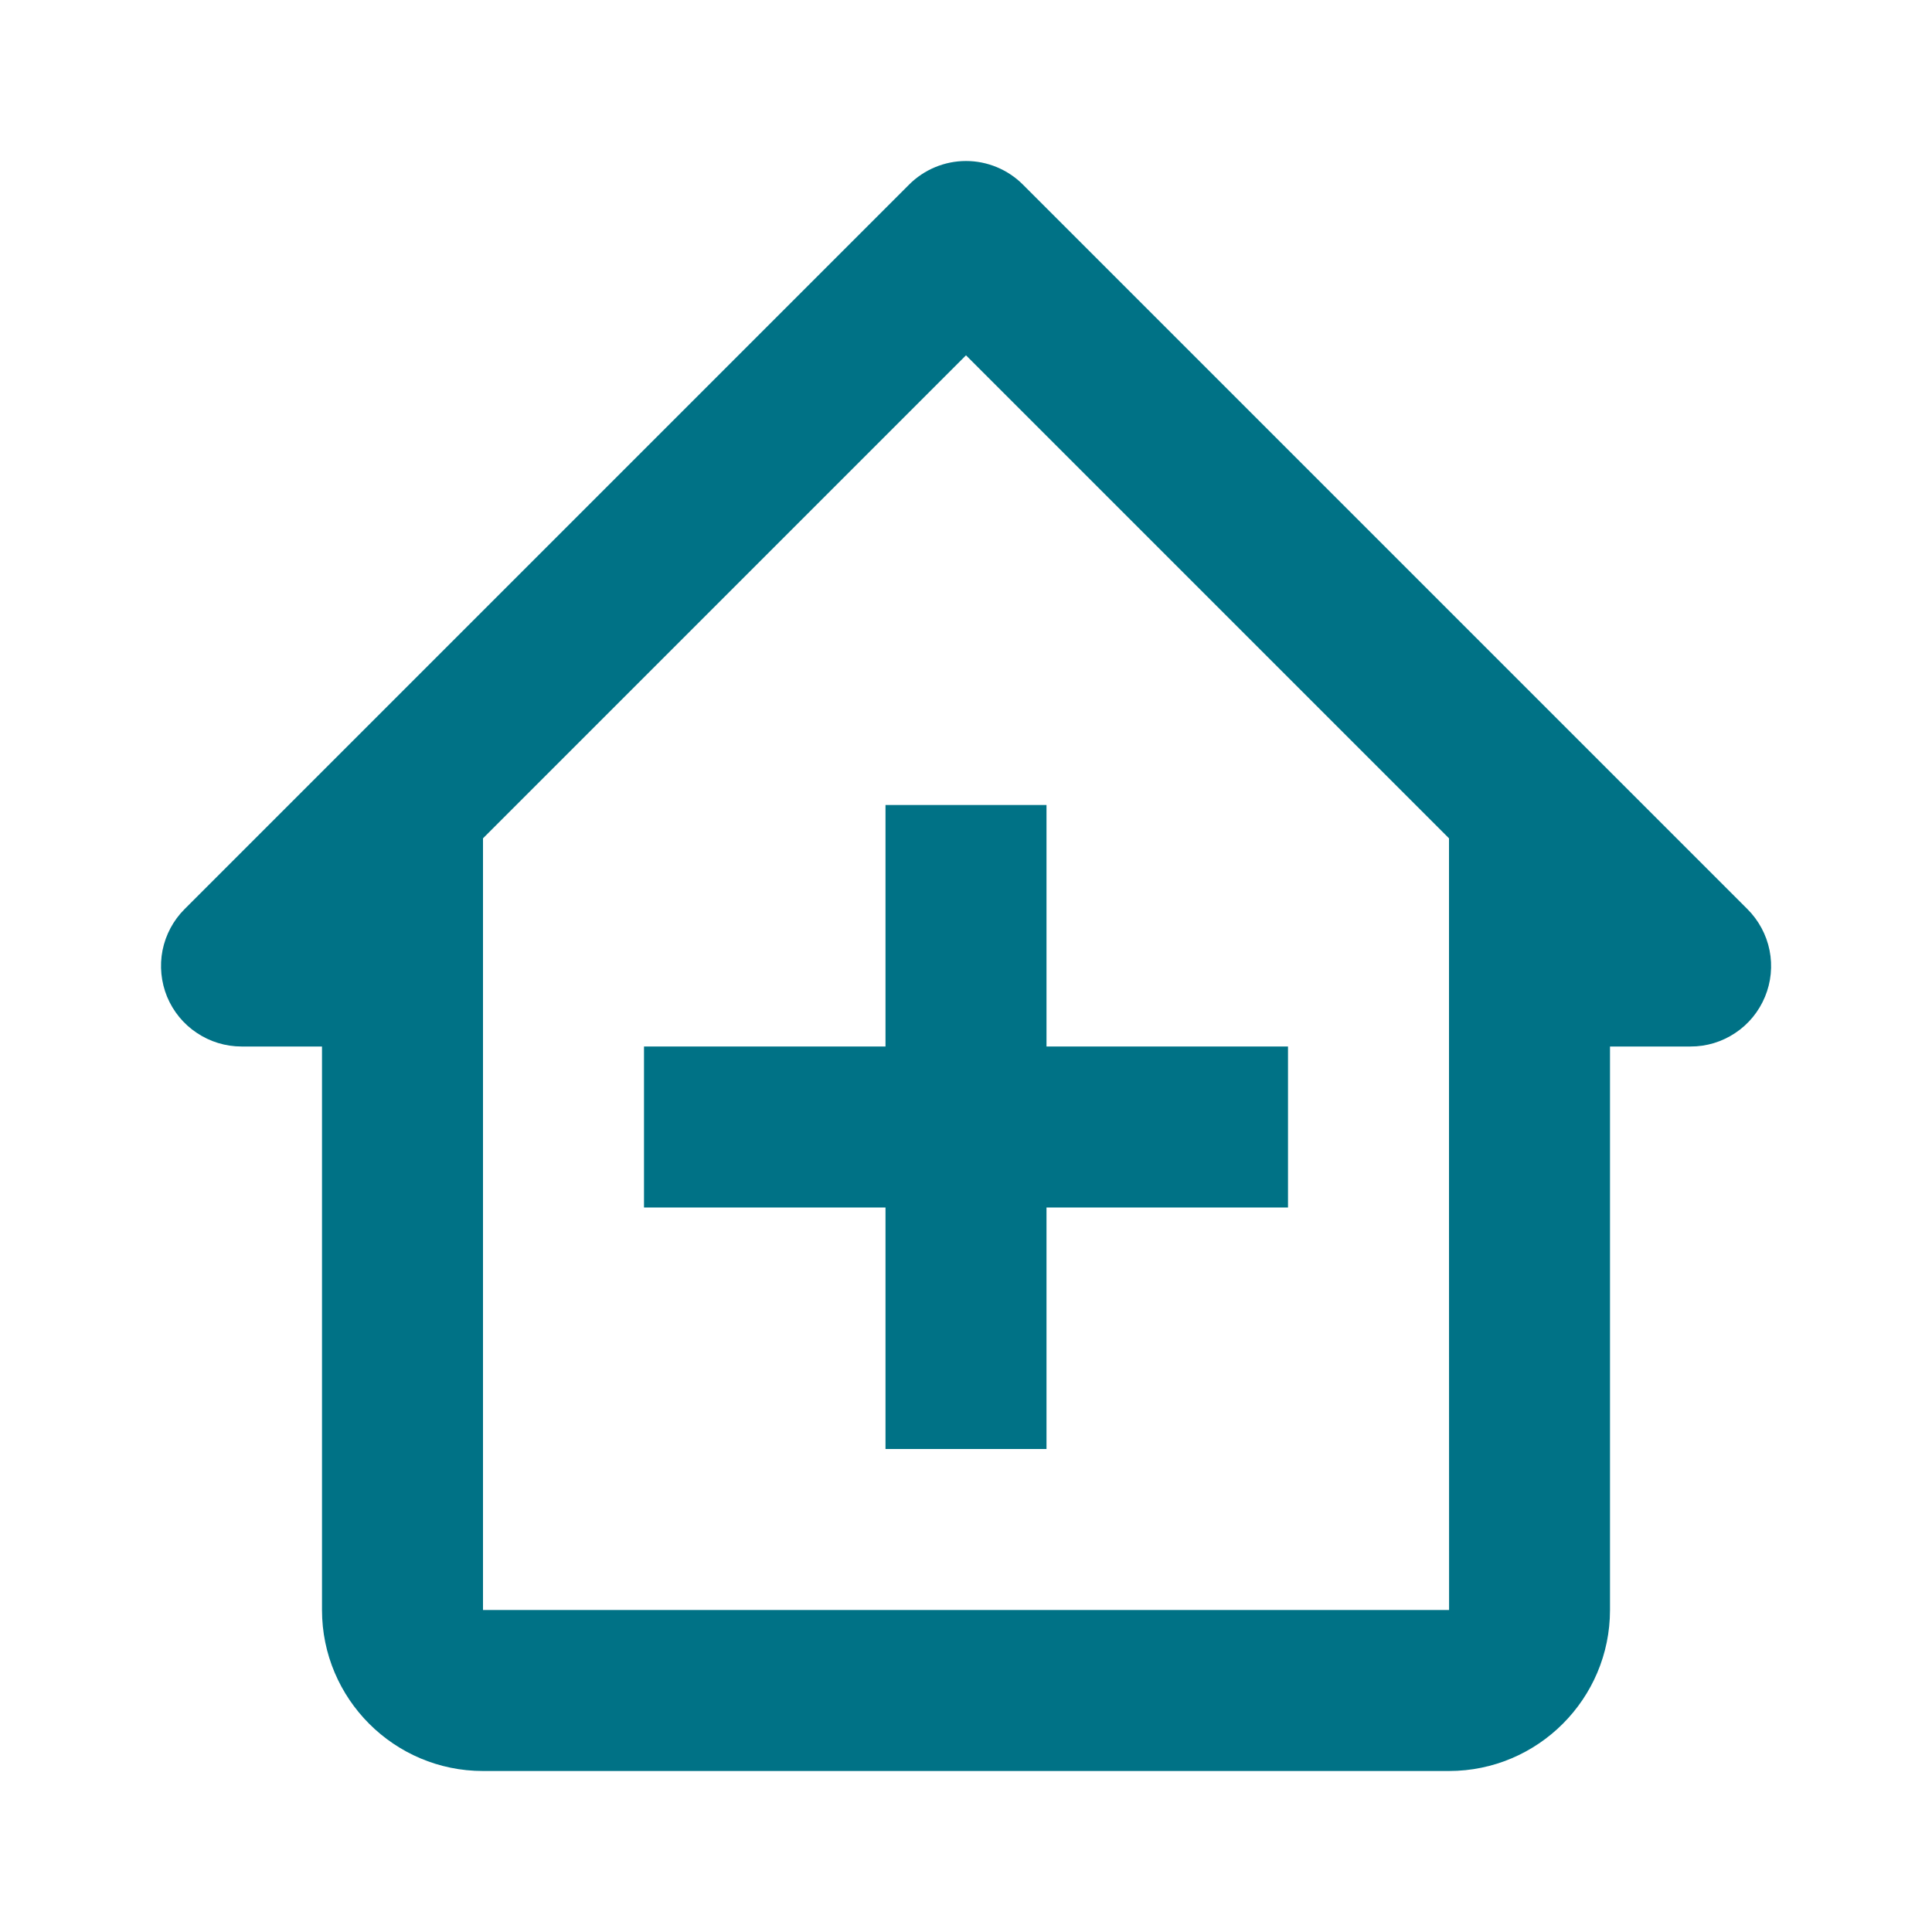 <svg width="24" height="24" viewBox="0 0 24 24" fill="none" xmlns="http://www.w3.org/2000/svg">
<path d="M12.707 2.293C12.52 2.106 12.265 2 12 2C11.735 2 11.48 2.106 11.293 2.293L2.293 11.293C2.153 11.433 2.058 11.611 2.019 11.805C1.981 11.999 2.001 12.2 2.076 12.383C2.152 12.565 2.28 12.722 2.445 12.831C2.609 12.941 2.802 13 3 13H4V20C4 21.103 4.897 22 6 22H18C19.103 22 20 21.103 20 20V13H21C21.198 13.001 21.392 12.942 21.556 12.832C21.721 12.723 21.849 12.566 21.925 12.383C22.001 12.2 22.021 11.999 21.982 11.805C21.943 11.611 21.847 11.433 21.707 11.293L12.707 2.293ZM18.001 20H6V10.414L12 4.414L18 10.414V15L18.001 20Z" fill="#007286"/>
<path d="M13 10H11V13H8V15H11V18H13V15H16V13H13V10Z" fill="#007286"/>
</svg>

